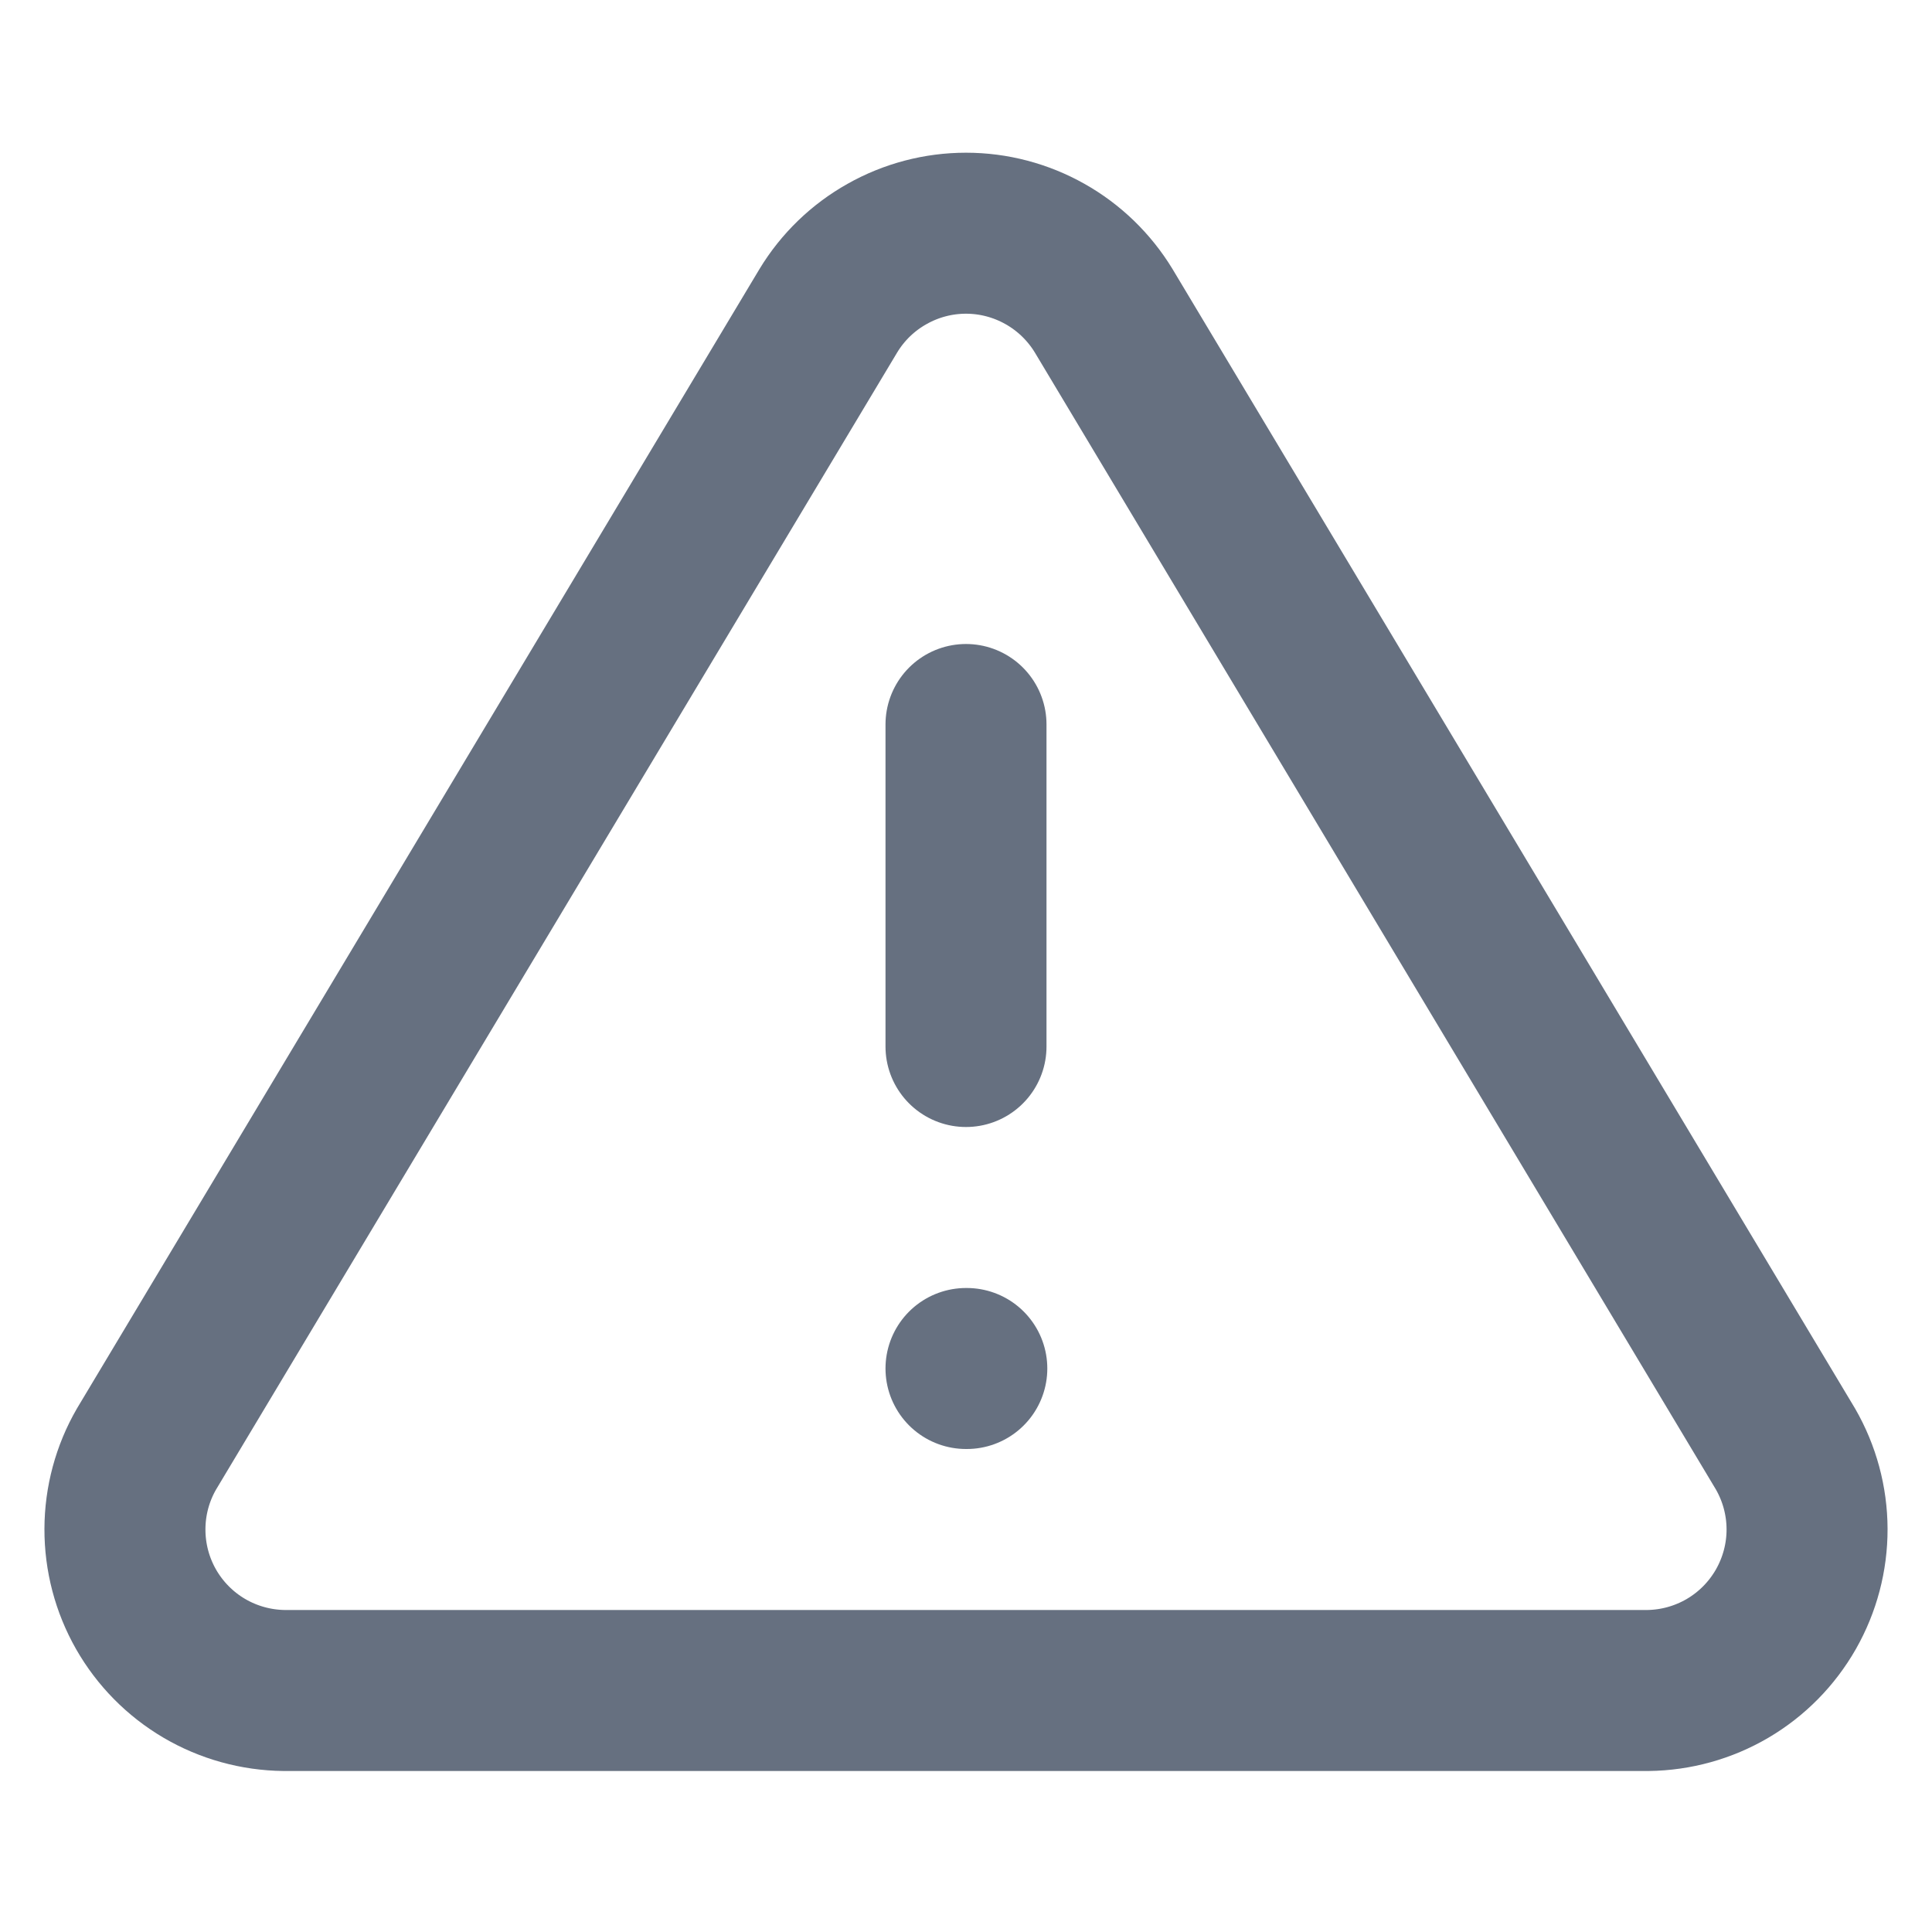 <svg width="24" height="24" viewBox="0 0 24 24" fill="none" xmlns="http://www.w3.org/2000/svg">
<path d="M10.29 3.86L1.82 18C1.645 18.302 1.553 18.645 1.552 18.994C1.551 19.344 1.641 19.687 1.814 19.991C1.987 20.294 2.236 20.547 2.537 20.724C2.838 20.901 3.181 20.996 3.53 21H20.47C20.819 20.996 21.161 20.901 21.462 20.724C21.763 20.547 22.012 20.294 22.185 19.991C22.358 19.687 22.449 19.344 22.448 18.994C22.447 18.645 22.354 18.302 22.18 18L13.71 3.86C13.531 3.566 13.28 3.323 12.981 3.155C12.681 2.986 12.344 2.897 12 2.897C11.656 2.897 11.318 2.986 11.019 3.155C10.719 3.323 10.468 3.566 10.29 3.86V3.86Z" stroke="#667080" stroke-width="2" stroke-linecap="round" stroke-linejoin="round"/>
<path d="M12 9V13" stroke="#667080" stroke-width="2" stroke-linecap="round" stroke-linejoin="round"/>
<path d="M12 17H12.01" stroke="#667080" stroke-width="2" stroke-linecap="round" stroke-linejoin="round"/>
</svg>

